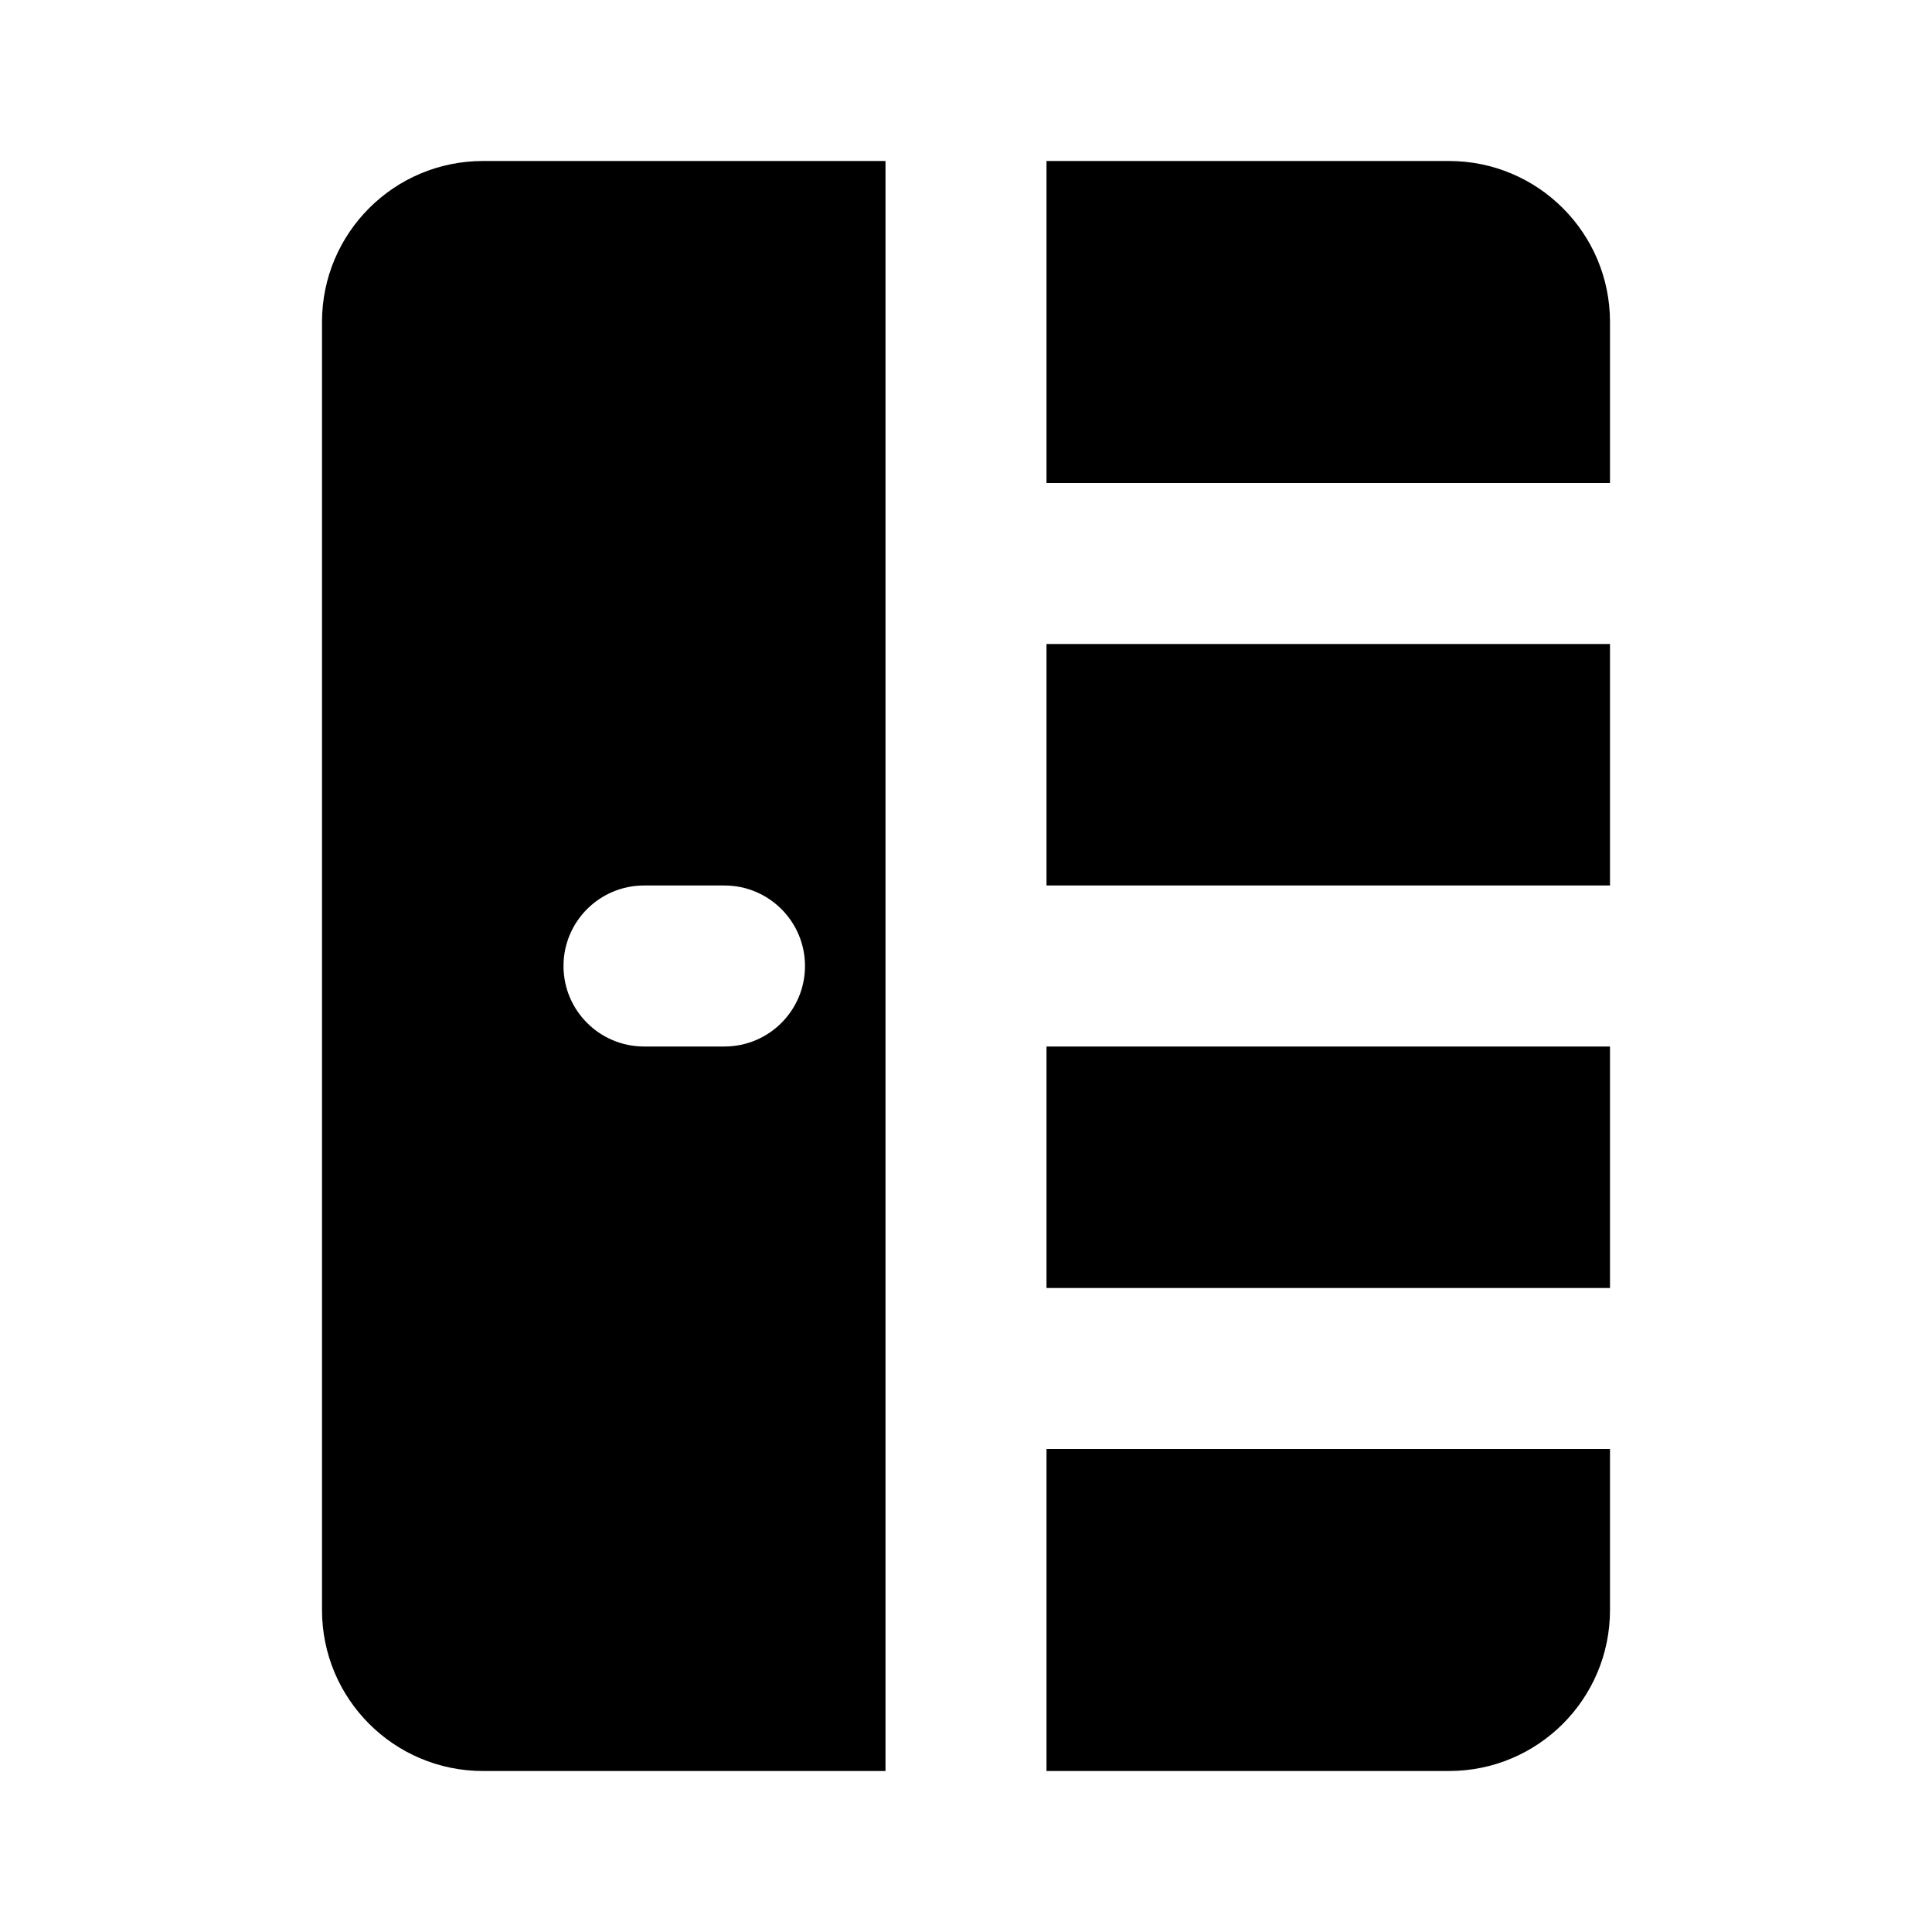 <svg xmlns="http://www.w3.org/2000/svg" width="24" height="24">
  <defs/>
  <path  d="M11,2 L11,22 L6,22 C4.895,22 4,21.105 4,20 L4,4 C4,2.895 4.895,2 6,2 Z M18,22 L13,22 L13,18 L20,18 L20,20 C20,21.105 19.105,22 18,22 Z M13,6 L13,2 L18,2 C19.105,2 20,2.895 20,4 L20,6 Z M20,11 L13,11 L13,8 L20,8 Z M13,16 L13,13 L20,13 L20,16 Z M8,11 C7.448,11 7,11.448 7,12 C7,12.552 7.448,13 8,13 L9,13 C9.552,13 10,12.552 10,12 C10,11.448 9.552,11 9,11 Z"/>
</svg>

